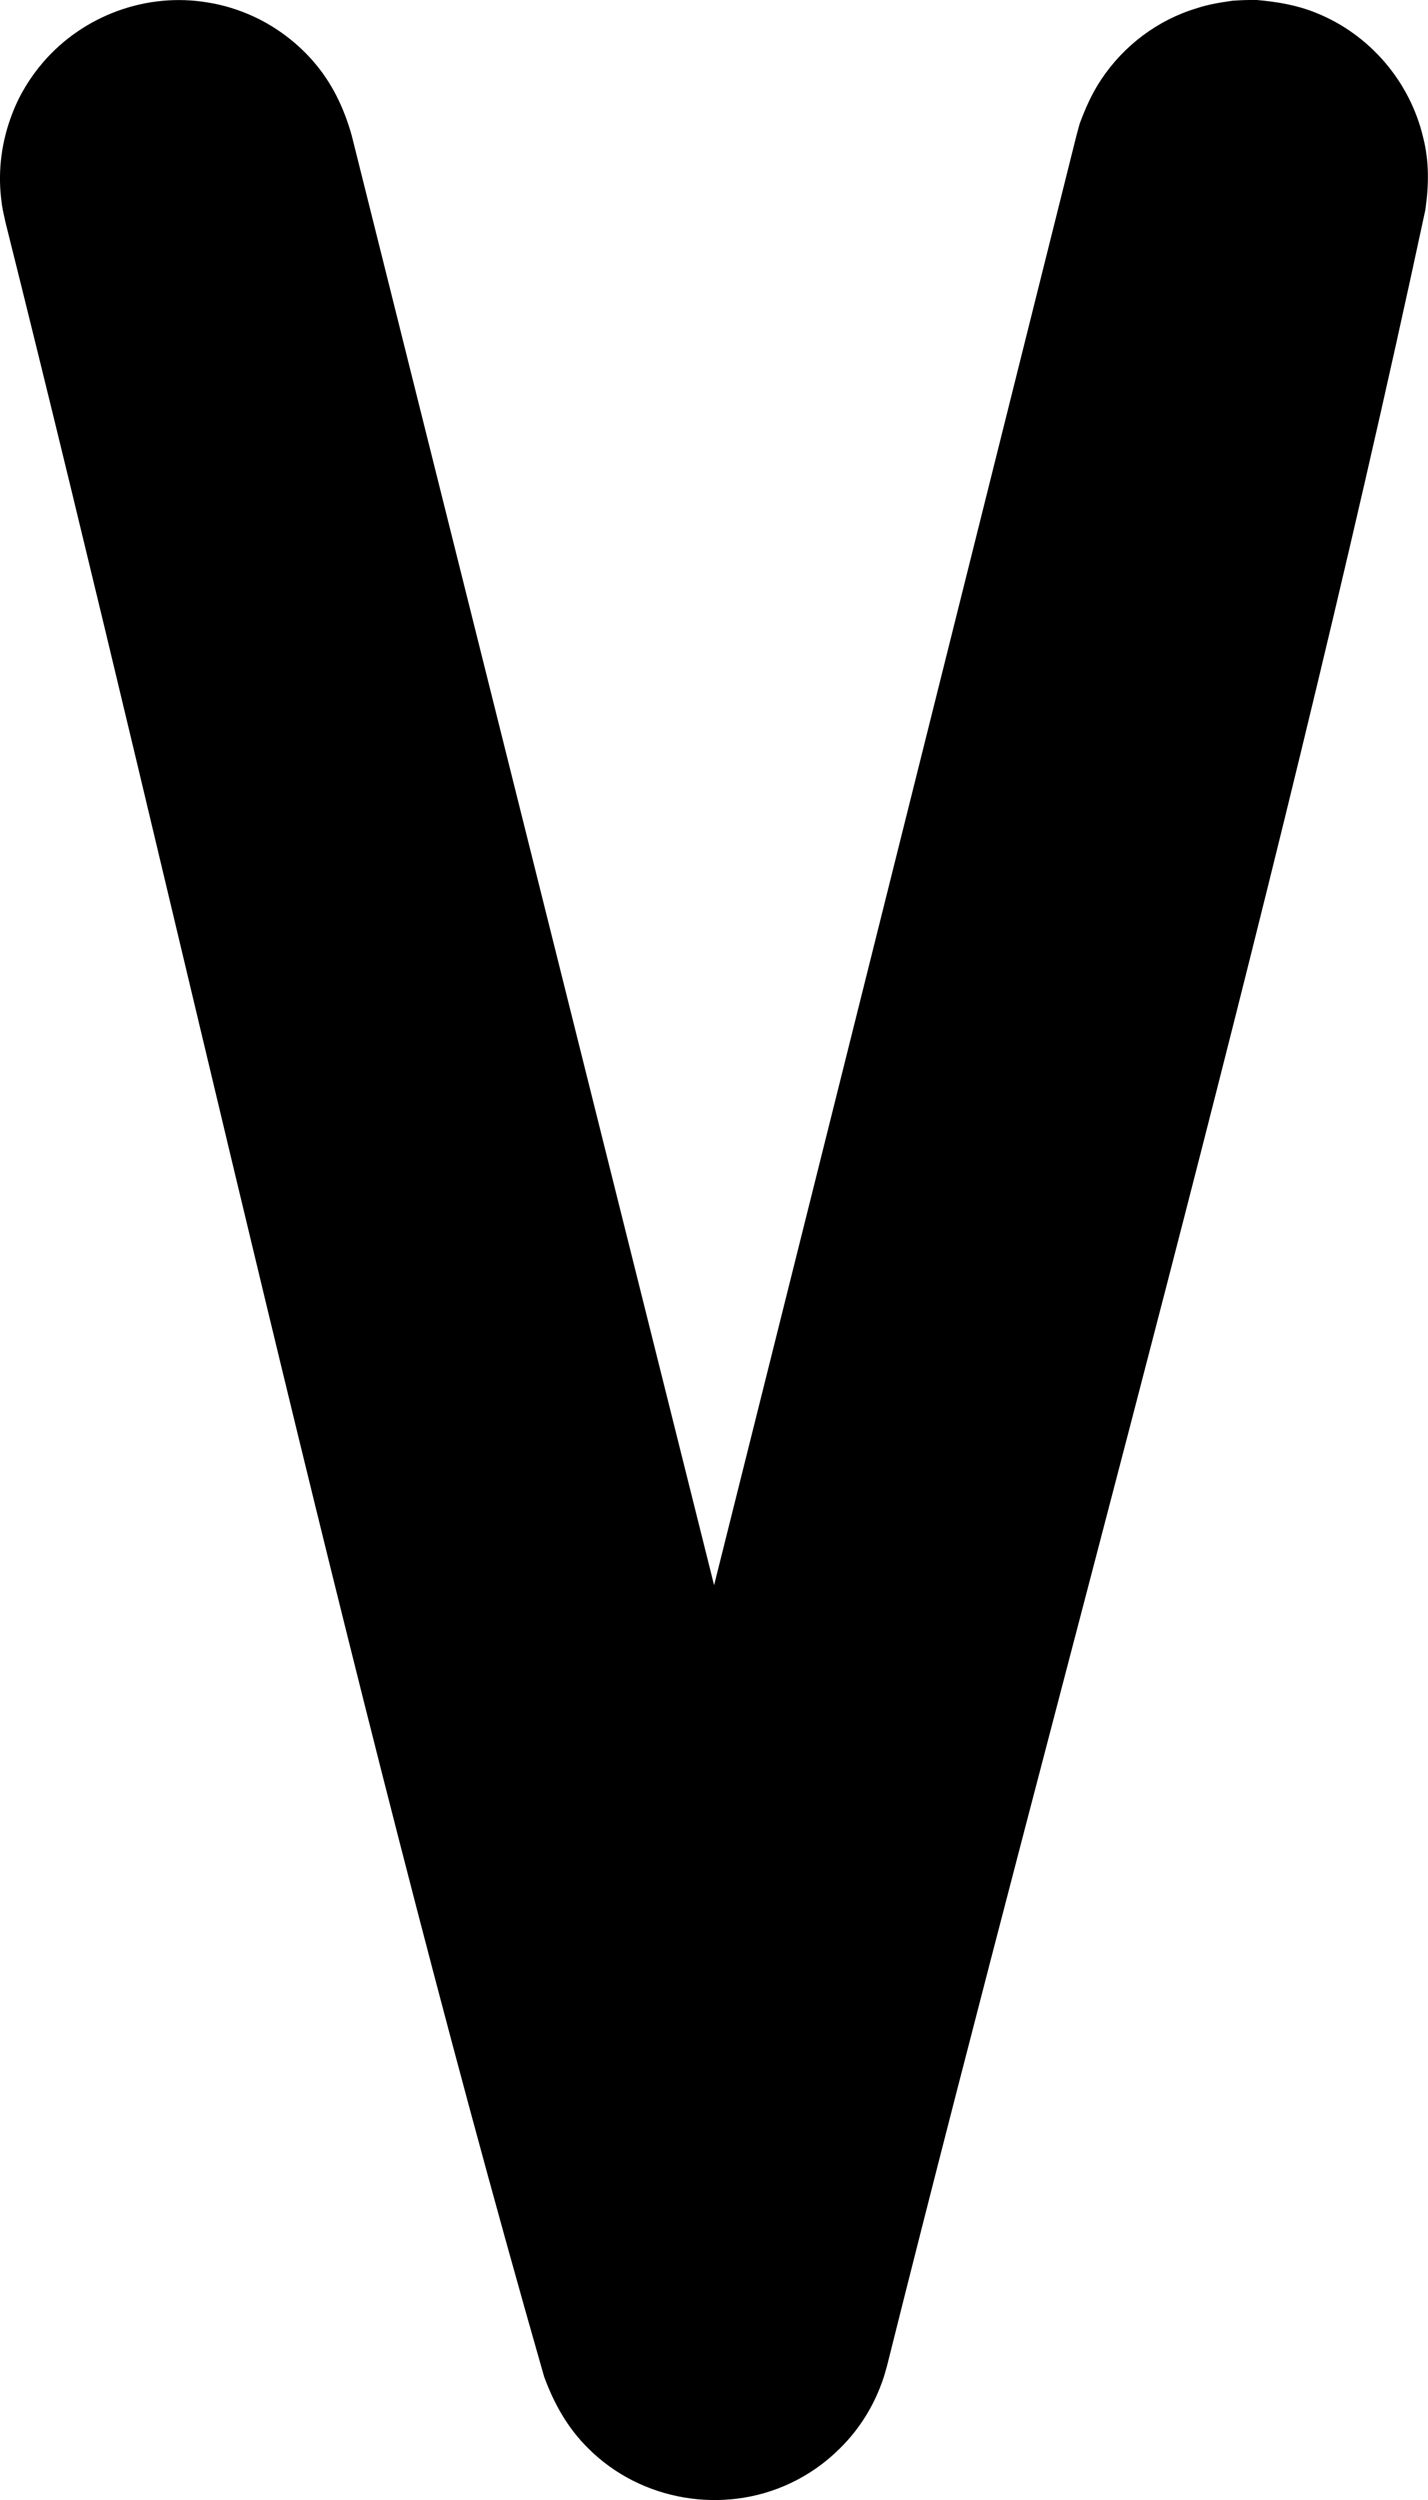 <svg version="1.1" xmlns="http://www.w3.org/2000/svg" xmlns:xlink="http://www.w3.org/1999/xlink" width="7.999" height="13.999" viewBox="0,0,7.999,13.999"><g transform="translate(-316.001,-173.001)"><g data-paper-data="{&quot;isPaintingLayer&quot;:true}" fill="#000000" fill-rule="nonzero" stroke="none" stroke-width="2" stroke-linecap="butt" stroke-linejoin="miter" stroke-miterlimit="10" stroke-dasharray="" stroke-dashoffset="0" style="mix-blend-mode: normal"><path d="M323.041,173.001c0.114,0.01 0.224,0.028 0.332,0.072c0.3,0.12 0.526,0.384 0.6,0.698c0.034,0.134 0.032,0.268 0.012,0.406c-0.868,4.054 -2.008,8.044 -3.014,12.066c-0.016,0.058 -0.02,0.074 -0.042,0.13c-0.05,0.126 -0.126,0.242 -0.224,0.338c-0.08,0.08 -0.174,0.146 -0.276,0.194c-0.376,0.178 -0.838,0.1 -1.132,-0.194c-0.116,-0.114 -0.192,-0.25 -0.248,-0.402c-1.142,-3.986 -2.012,-8.044 -3.018,-12.066c-0.012,-0.058 -0.018,-0.074 -0.024,-0.134c-0.018,-0.158 0.004,-0.32 0.062,-0.47c0.04,-0.106 0.1,-0.204 0.174,-0.29c0.226,-0.262 0.58,-0.392 0.922,-0.334c0.09,0.014 0.178,0.042 0.26,0.08c0.124,0.058 0.236,0.142 0.326,0.244c0.108,0.122 0.176,0.264 0.22,0.42l2.03,8.118l2.03,-8.118l0.018,-0.066c0.032,-0.086 0.068,-0.168 0.12,-0.246c0.126,-0.19 0.316,-0.334 0.536,-0.4c0.066,-0.022 0.132,-0.032 0.2,-0.042c0.068,-0.004 0.068,-0.004 0.136,-0.004z"/></g></g></svg>